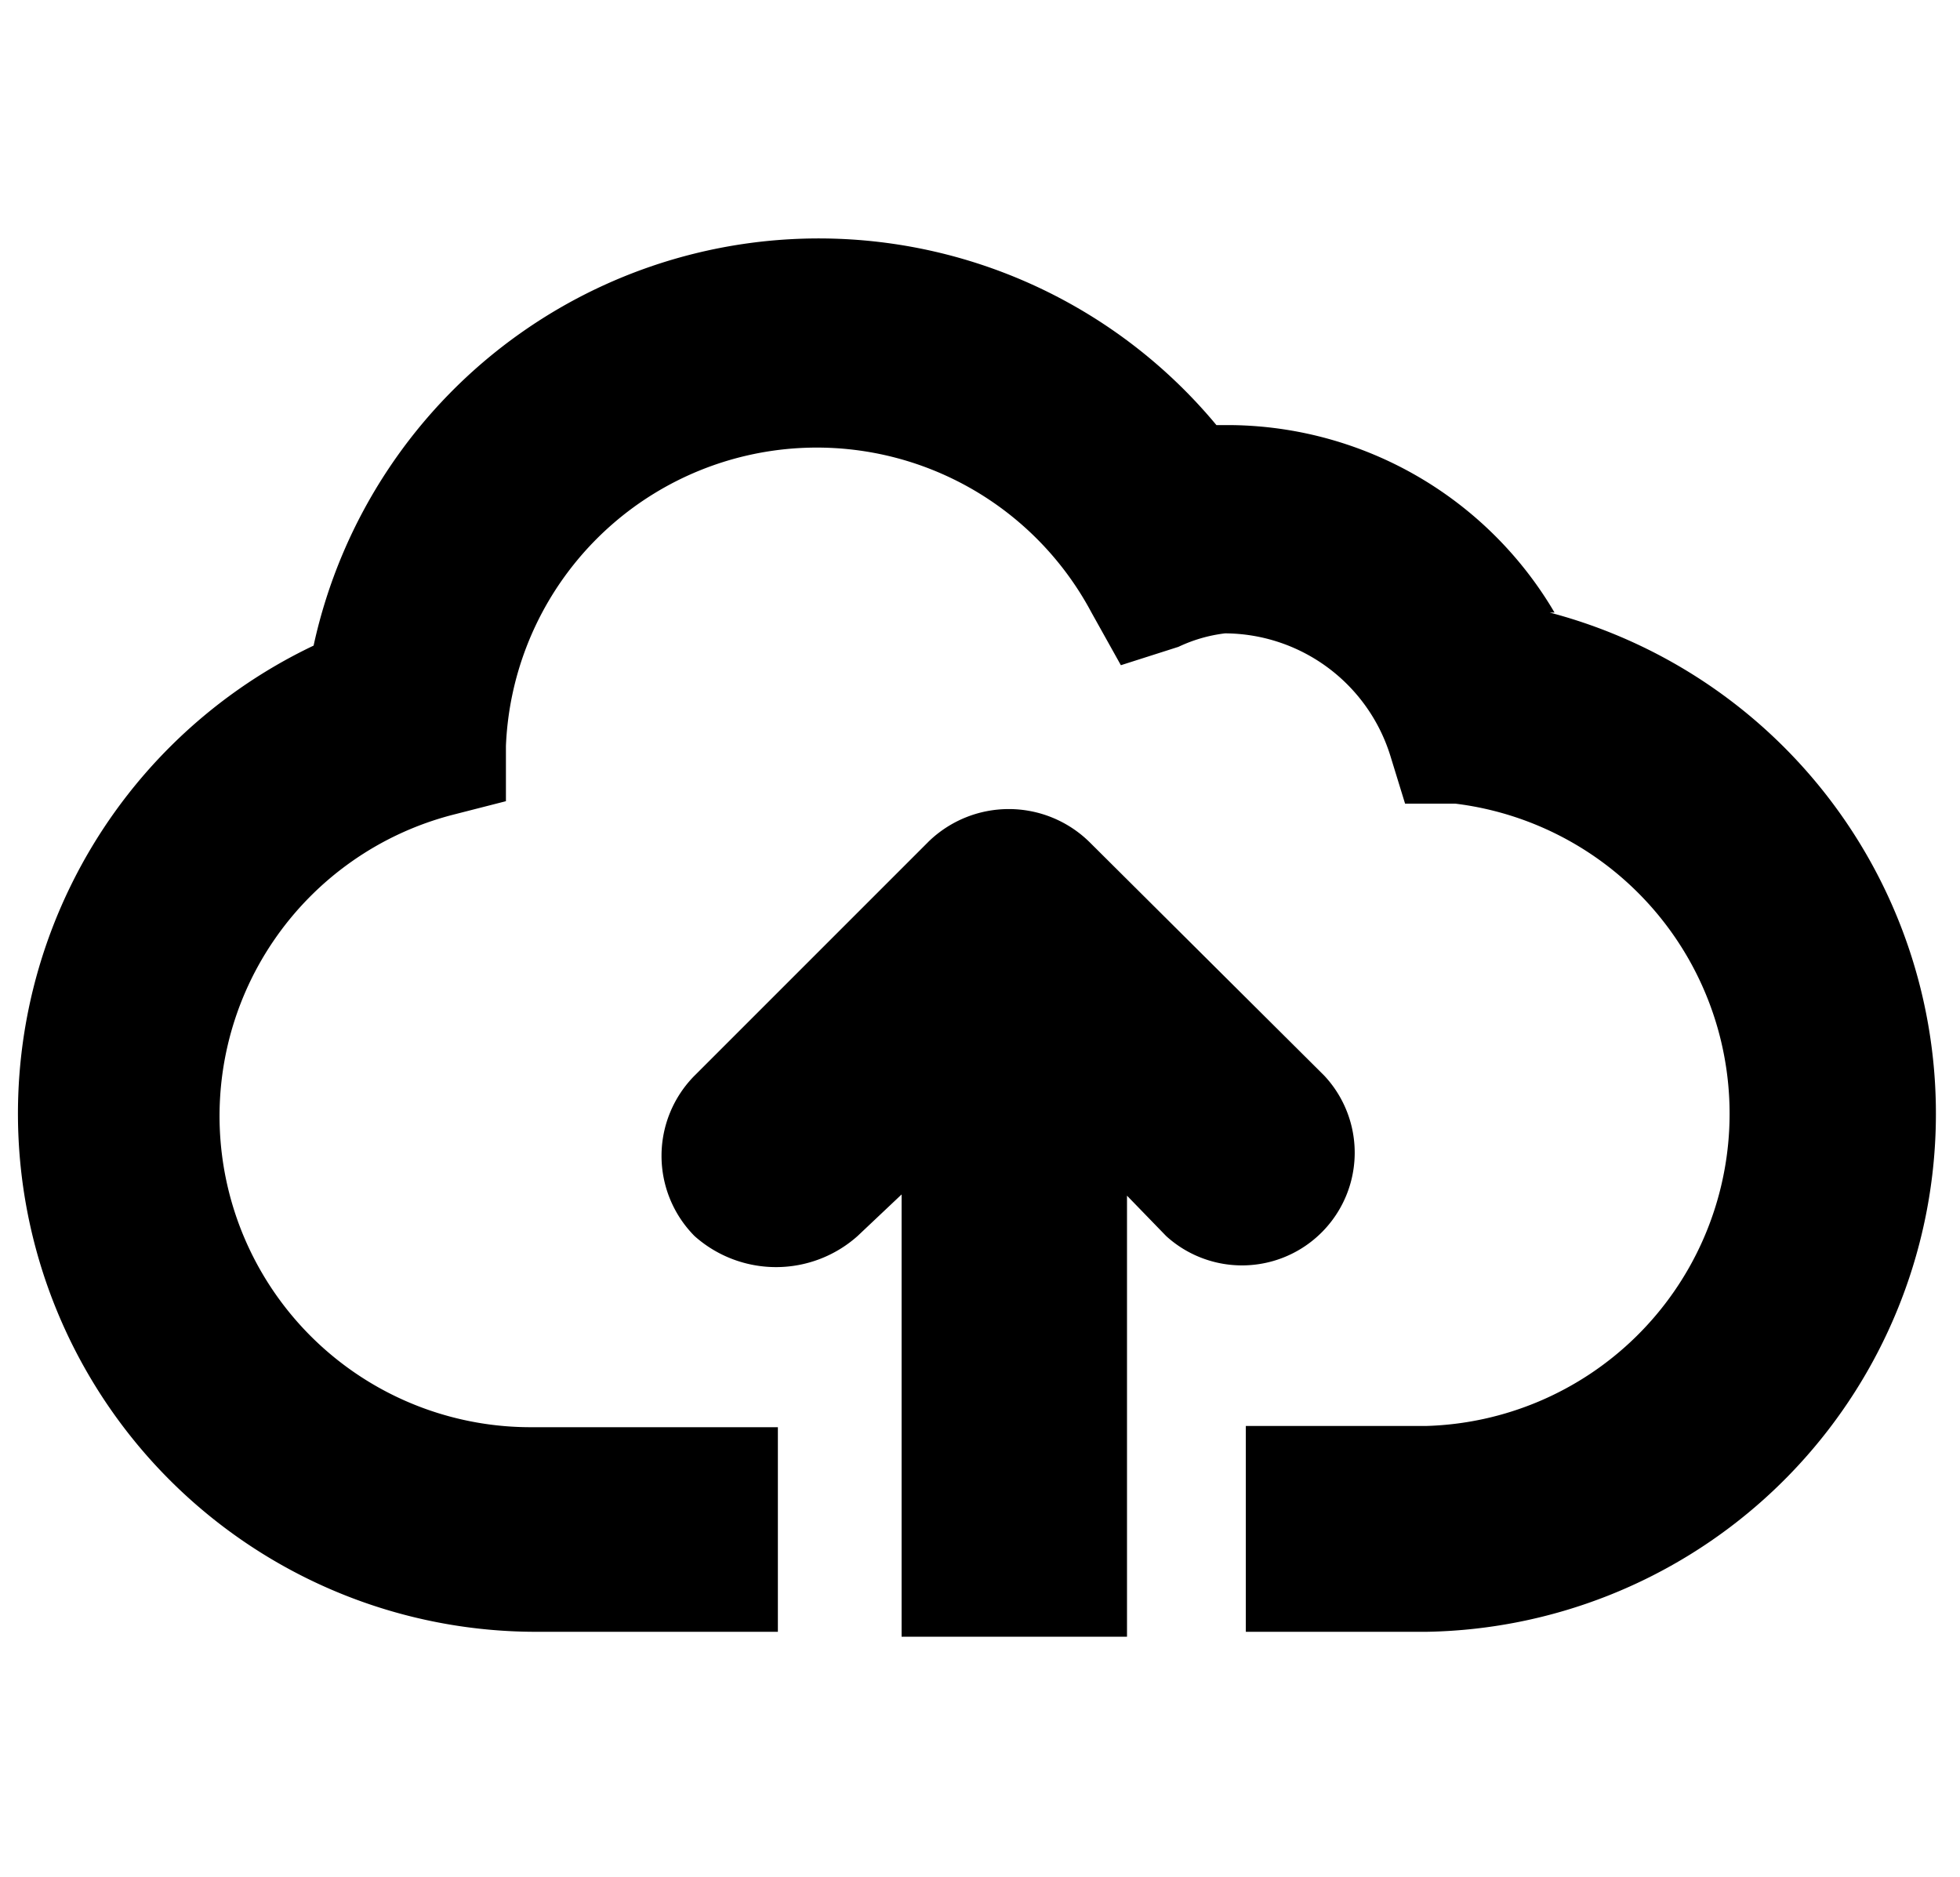 <svg id="Layer_1" data-name="Layer 1" xmlns="http://www.w3.org/2000/svg" viewBox="0 0 16 15.32"><title>upload</title><path d="M12.69,5a3.1,3.1,0,0,0-2.64-1.53H9.93a4.22,4.22,0,0,0-7.37,1.8,4.23,4.23,0,0,0,1.79,8.05h2V11.65h-2a2.54,2.54,0,0,1-.65-5l.43-.11,0-.45A2.54,2.54,0,0,1,8.91,5l.24.43.47-.15A1.23,1.23,0,0,1,10,5.17a1.42,1.42,0,0,1,1.35,1l.12.39.41,0a2.55,2.55,0,0,1-.24,5.08H10.17v1.68h1.48a4.23,4.23,0,0,0,1-8.32Z"/><path d="M7,10.09l.36-.34v3.61H9.2V9.76l.32.33a.92.92,0,0,0,1.29-1.31L8.89,6.87a.94.94,0,0,0-1.31,0L5.67,8.78a.93.93,0,0,0,0,1.31A1,1,0,0,0,7,10.09Z"/></svg>